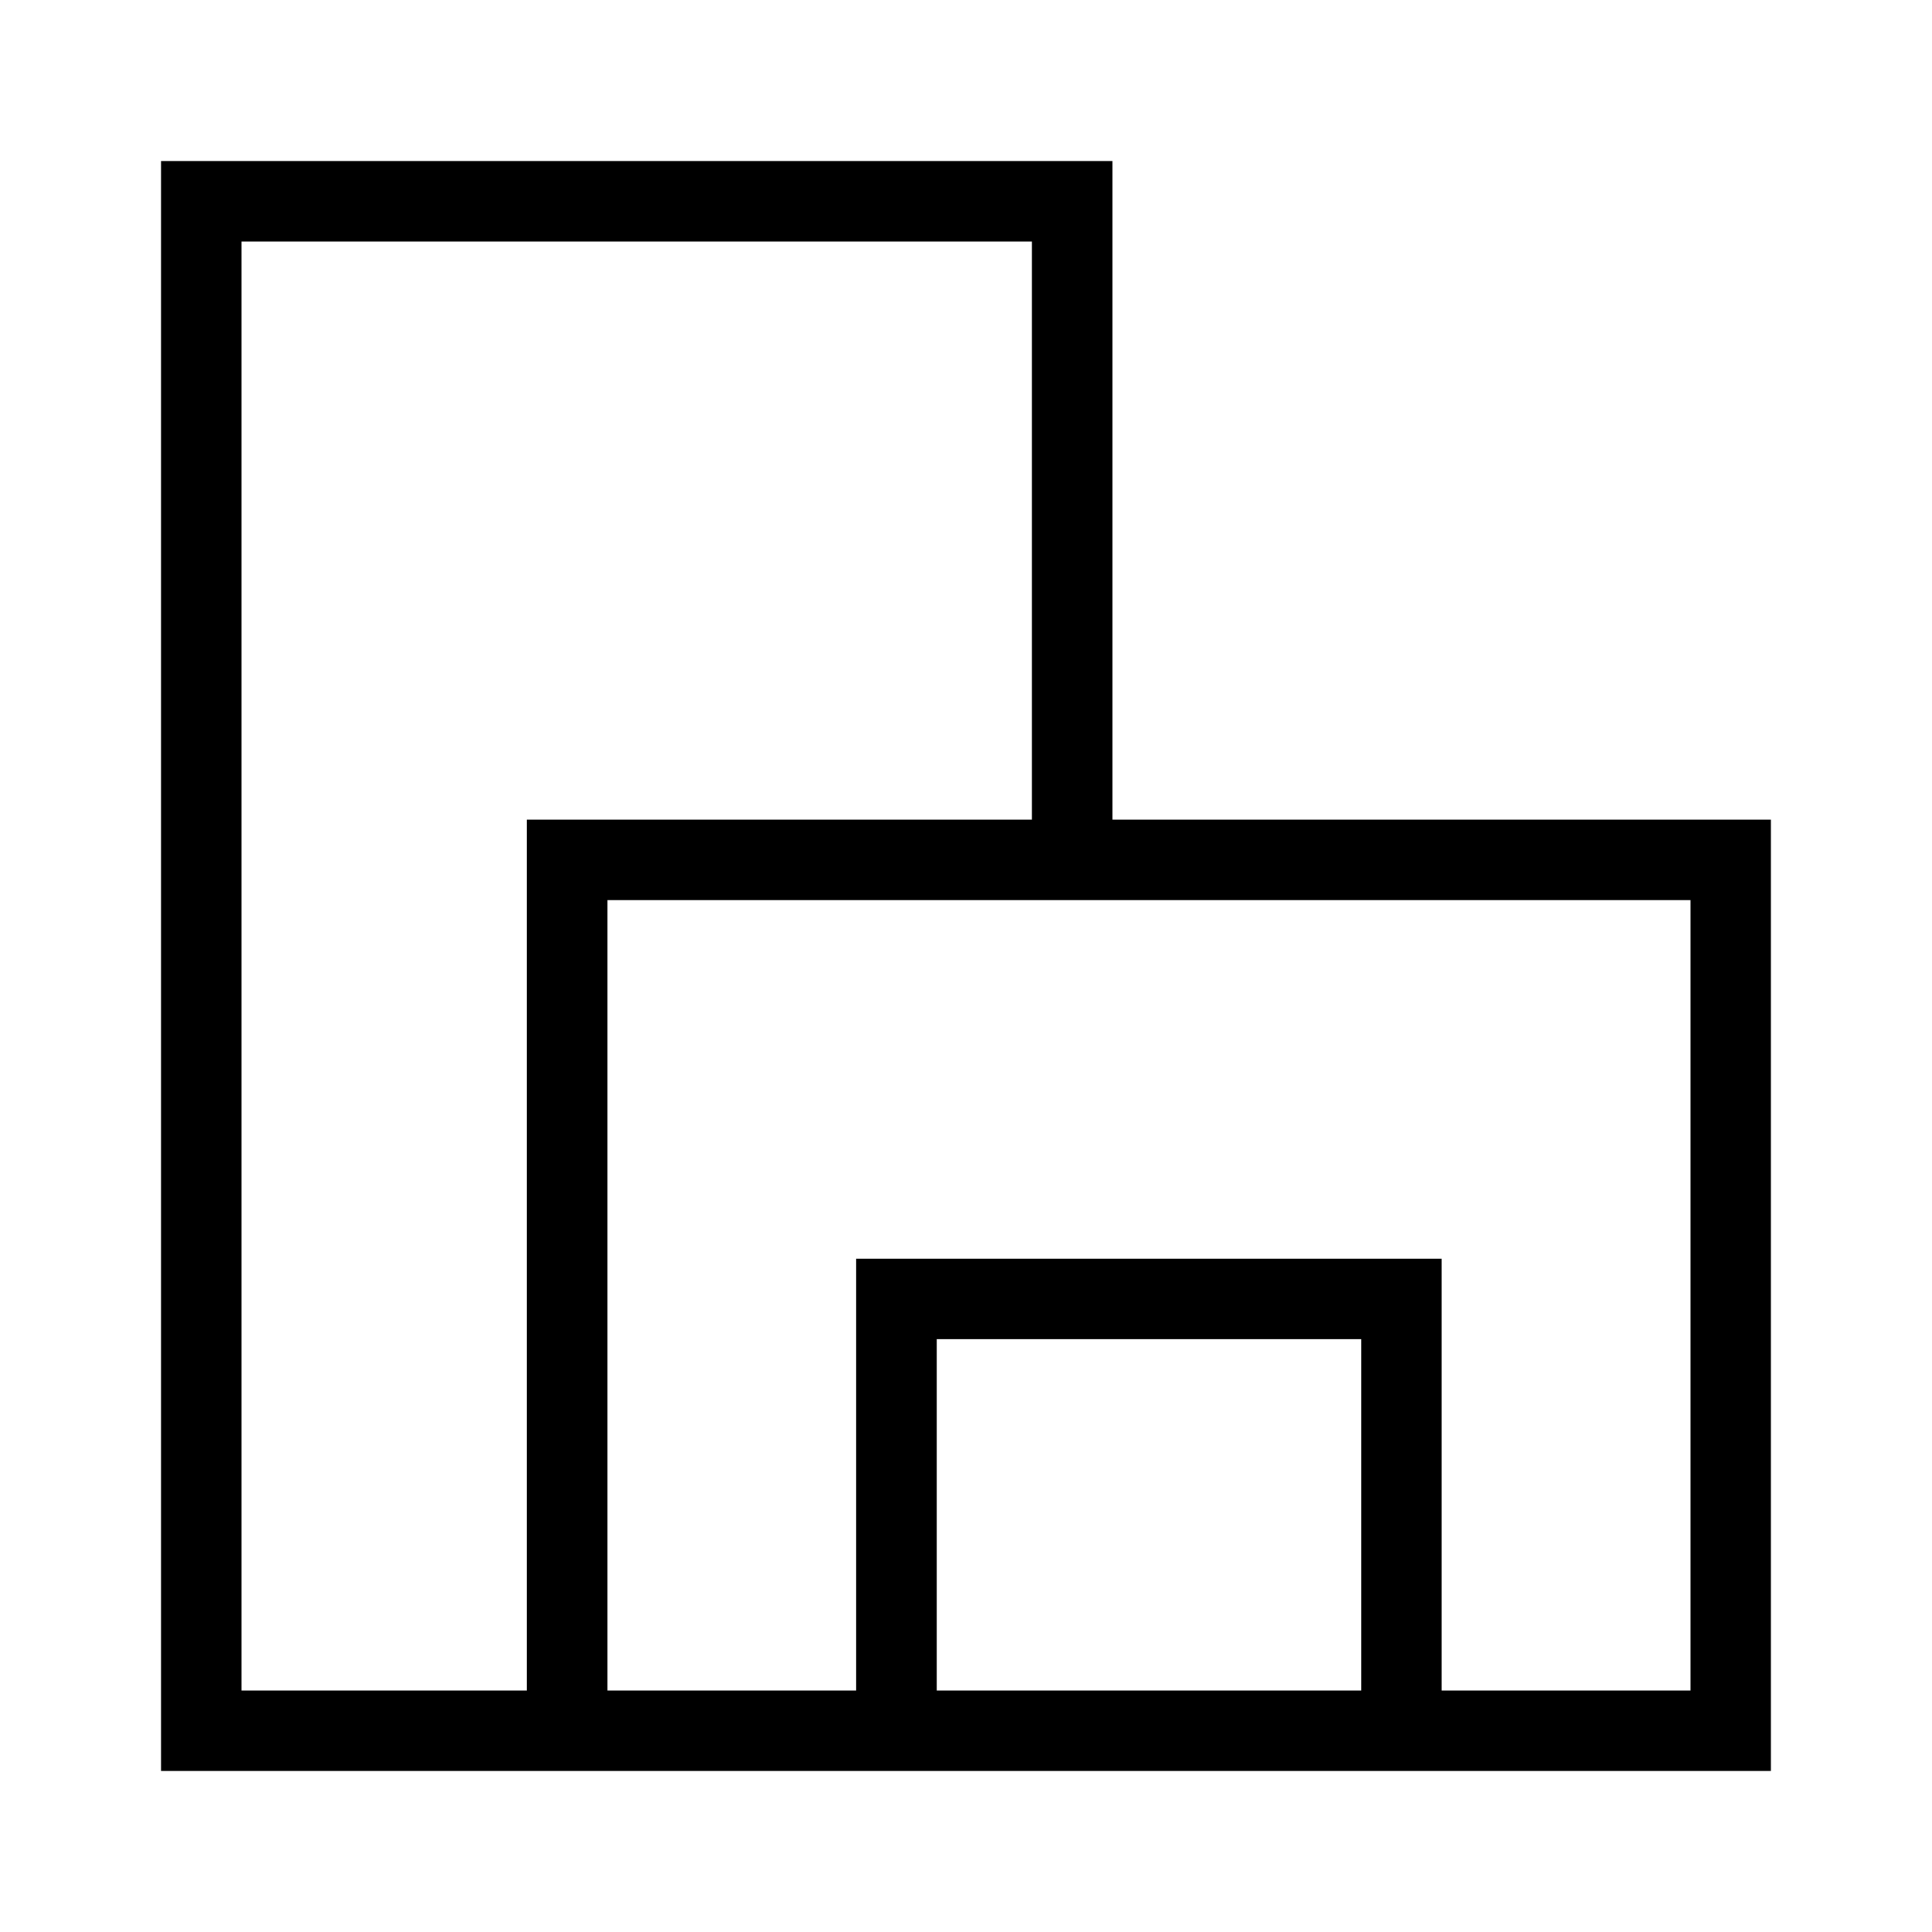 <svg width="24" height="24" viewBox="0 0 24 24" xmlns="http://www.w3.org/2000/svg" focusable="false" role="presentation"><path fill-rule="evenodd" clip-rule="evenodd" d="M12.818 11.182H21V21h-3.091v-5.364h-7.273V21h-3.09v-9.818h5.272zM11.636 21h5.273v-4.364h-5.273V21zm6.273 1h4.09V10.182h-8.18V2H2v20h15.909zM6.545 10.182V21H3V3h9.818v7.182H6.545z"/></svg>